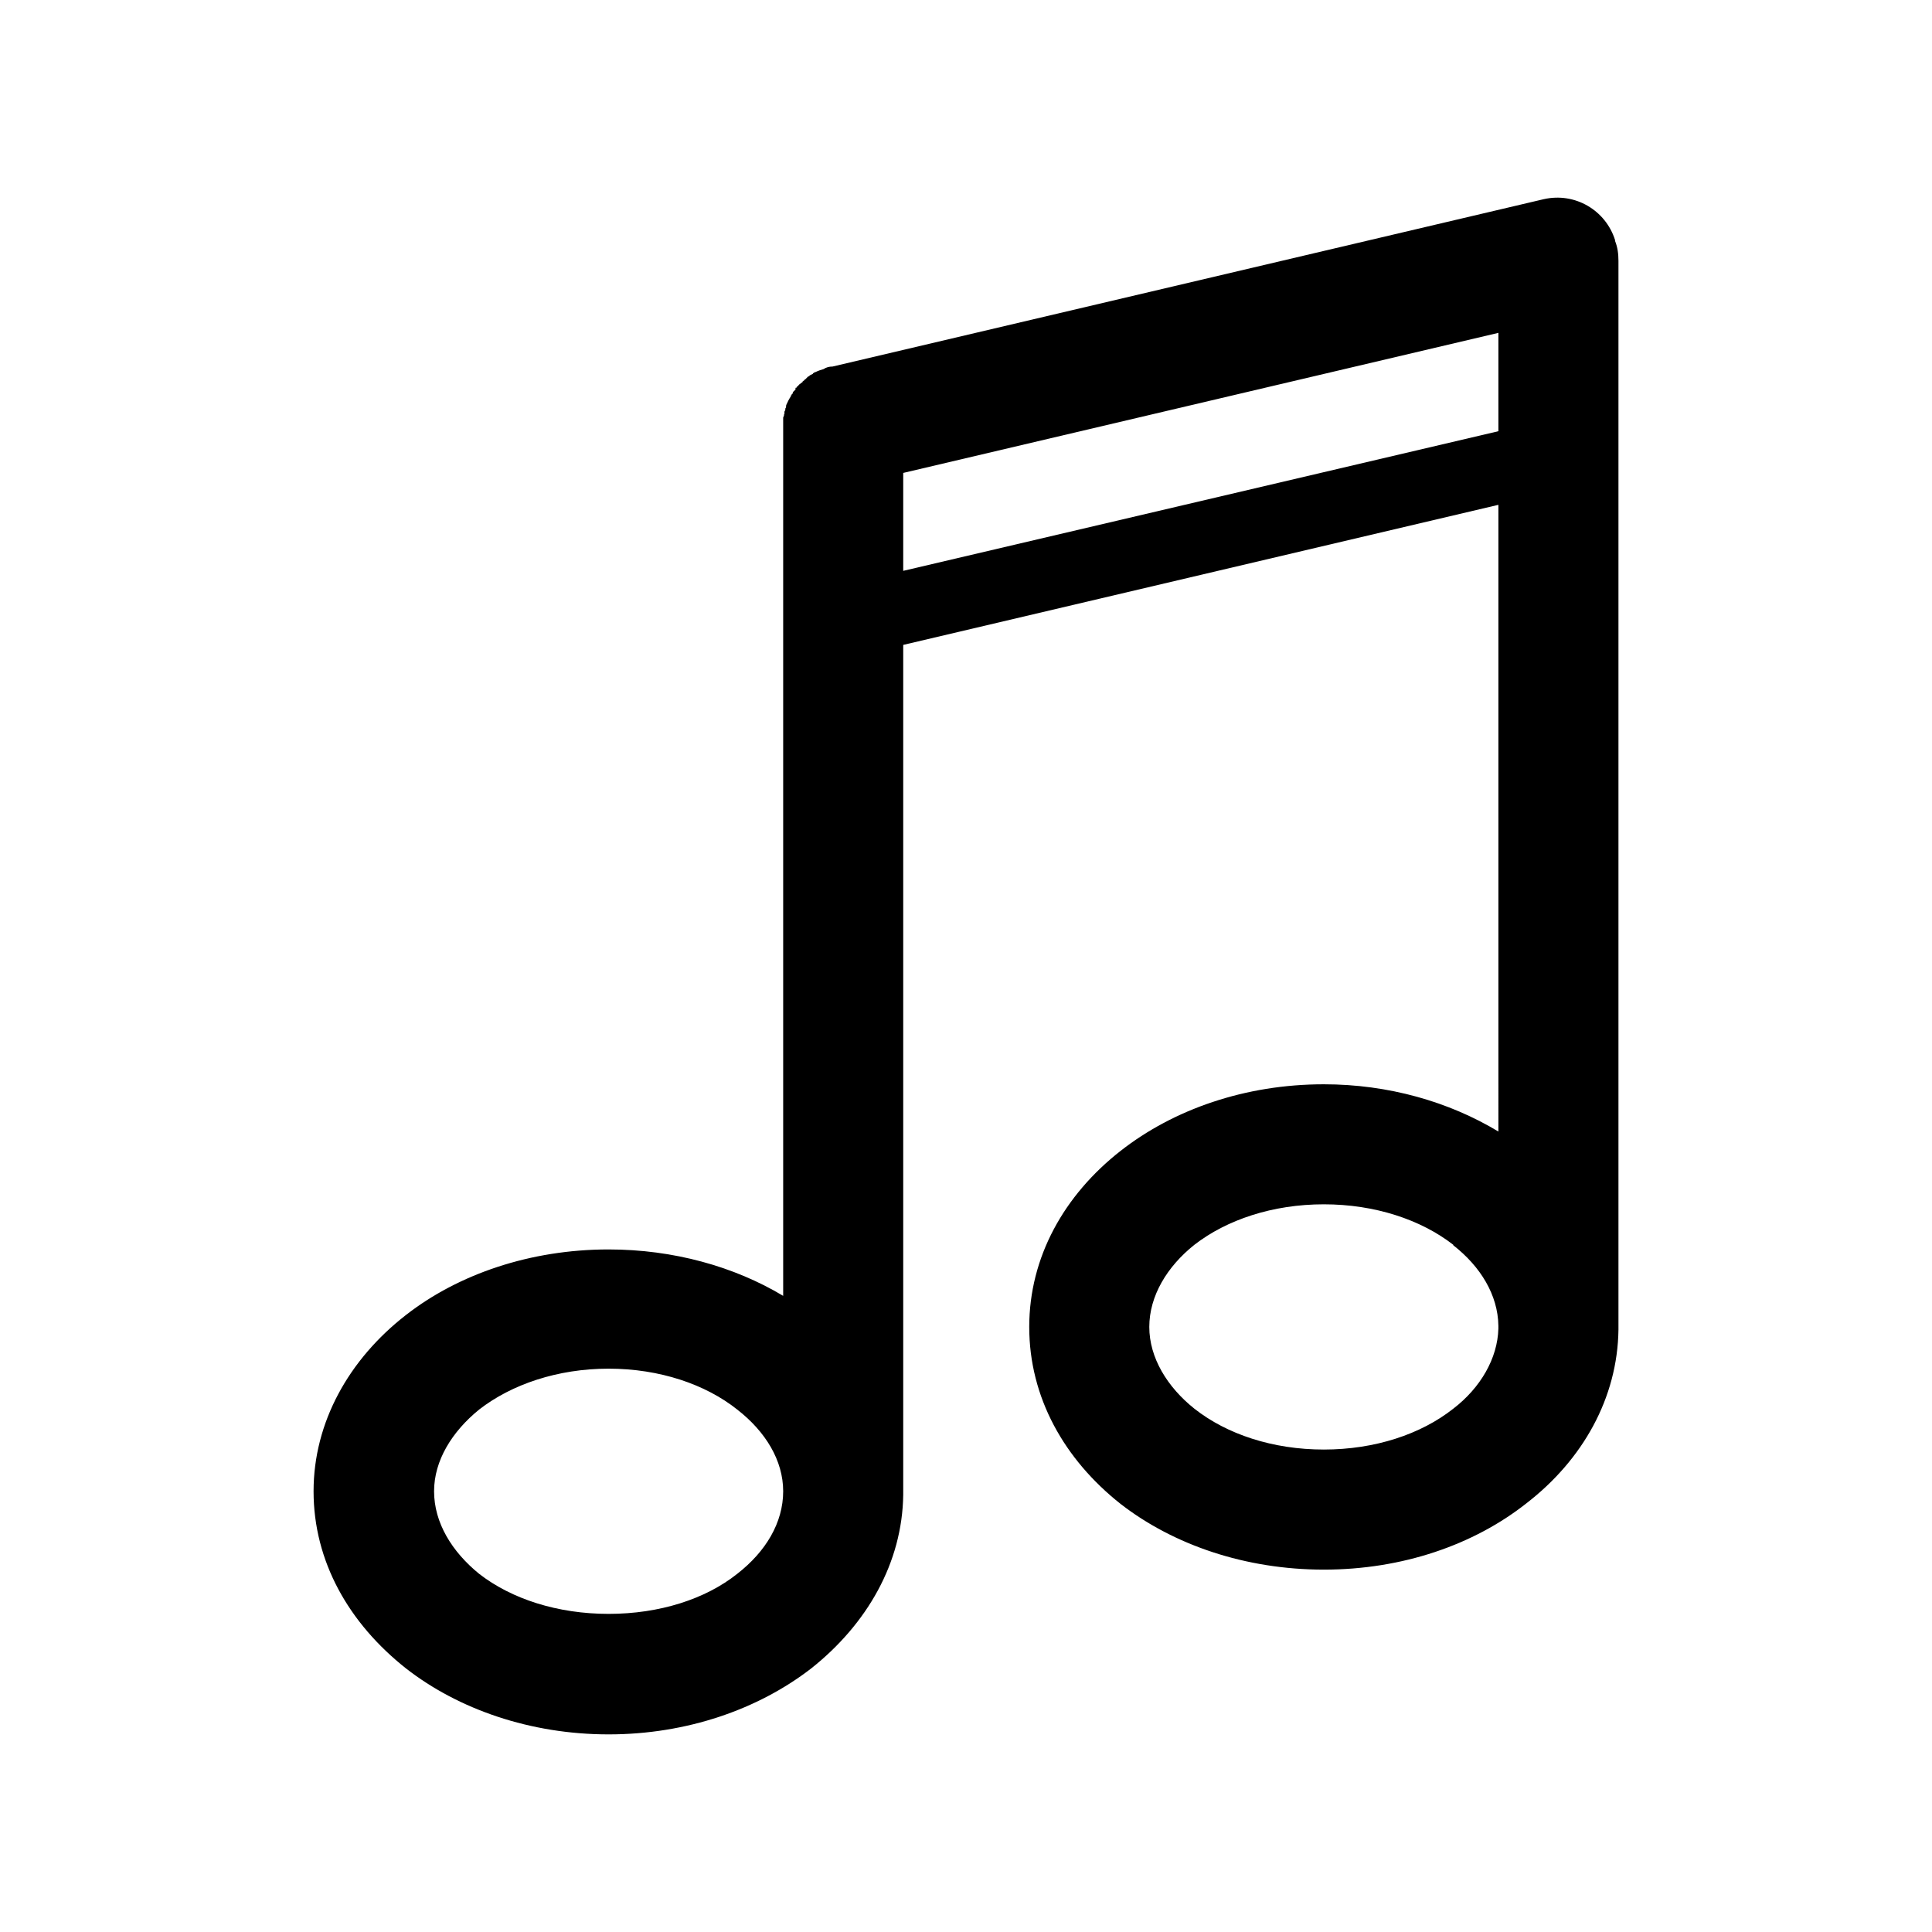 <svg class="icon" viewBox="0 0 1024 1024" xmlns="http://www.w3.org/2000/svg" width="200" height="200"><defs><style>@font-face{font-family:rbicon;src:url(chrome-extension://dipiagiiohfljcicegpgffpbnjmgjcnf/fonts/rbicon.woff2) format(&quot;woff2&quot;);font-weight:400;font-style:normal}</style></defs><path d="M478.73 302.56l315.45-74.01v-52.13l-315.45 74.24v51.9zM322.58 662.23c34.29 0 66.57 9.03 92.52 24.6V221.32l.44-1.11v-.46l.23-.44v-1.13l.23-.46.23-.44v-.9h.21l.23-1.14v-.46c.67-1.57 1.59-3.37 2.5-4.73v-.44l.44-.23v-.46l.46-.21.21-.92.46-.44.9-.9v-.9h.46l.21-.46.46-.44.44-.23v-.23l.46-.44 1.8-1.36v-.44h.23l.67-.46.23-.44h.23l1.34-1.36.46-.23.44-.23v-.21l.46-.23 1.34-.67v-.23l1.13-.67h.23c1.36-.69 2.7-1.14 4.3-1.6 1.34-.9 2.91-1.34 4.74-1.34l376.82-88.68c16.71-3.84 32.95 5.87 37.92 21.65v.46c1.34 3.37 1.8 6.77 1.8 10.6v566.36c-.46 36.35-18.95 69.06-48.73 92.08-27.98 22.11-65.9 35.19-107.42 35.19-41.52 0-79.65-13.08-107.63-34.75-30.02-23.69-48.52-56.63-48.52-93.86 0-37.02 18.51-69.97 48.52-93.42 27.98-21.88 65.88-35.21 107.63-35.21 34.31 0 66.34 9.27 92.52 25.04V267.57l-315.45 74.24V792.2c-.46 36.12-19.18 68.61-48.75 92.08-27.98 21.65-65.88 34.98-107.4 34.98-41.52 0-79.65-13.33-107.42-34.98-30.22-23.92-48.96-56.63-48.96-93.88 0-36.56 18.74-69.94 48.96-93.42 27.77-21.65 65.89-34.75 107.42-34.75zm68.14 84.84c-16.71-13.31-41.06-21.65-68.14-21.65s-51.46 8.35-68.6 21.65c-14.44 11.74-23.91 27.08-23.91 43.32 0 16.71 9.47 32.05 23.91 43.79 17.15 13.31 41.52 21.21 68.6 21.21s51.43-7.9 68.14-21.21c15.11-11.74 24.38-27.08 24.38-43.79-.01-16.24-9.27-31.58-24.38-43.32zm379.54-87.31c-17.14-13.31-41.52-21.45-68.6-21.45s-51.43 8.14-68.6 21.45c-14.44 11.51-23.91 27.08-23.91 43.56 0 16.24 9.47 31.81 23.91 43.32 17.17 13.54 41.52 21.65 68.6 21.65s51.46-8.11 68.6-21.65c14.44-11.07 23.48-26.64 23.91-42.42v-1.57c-.23-16.27-9.47-31.38-23.91-42.65v-.24z"/></svg>
